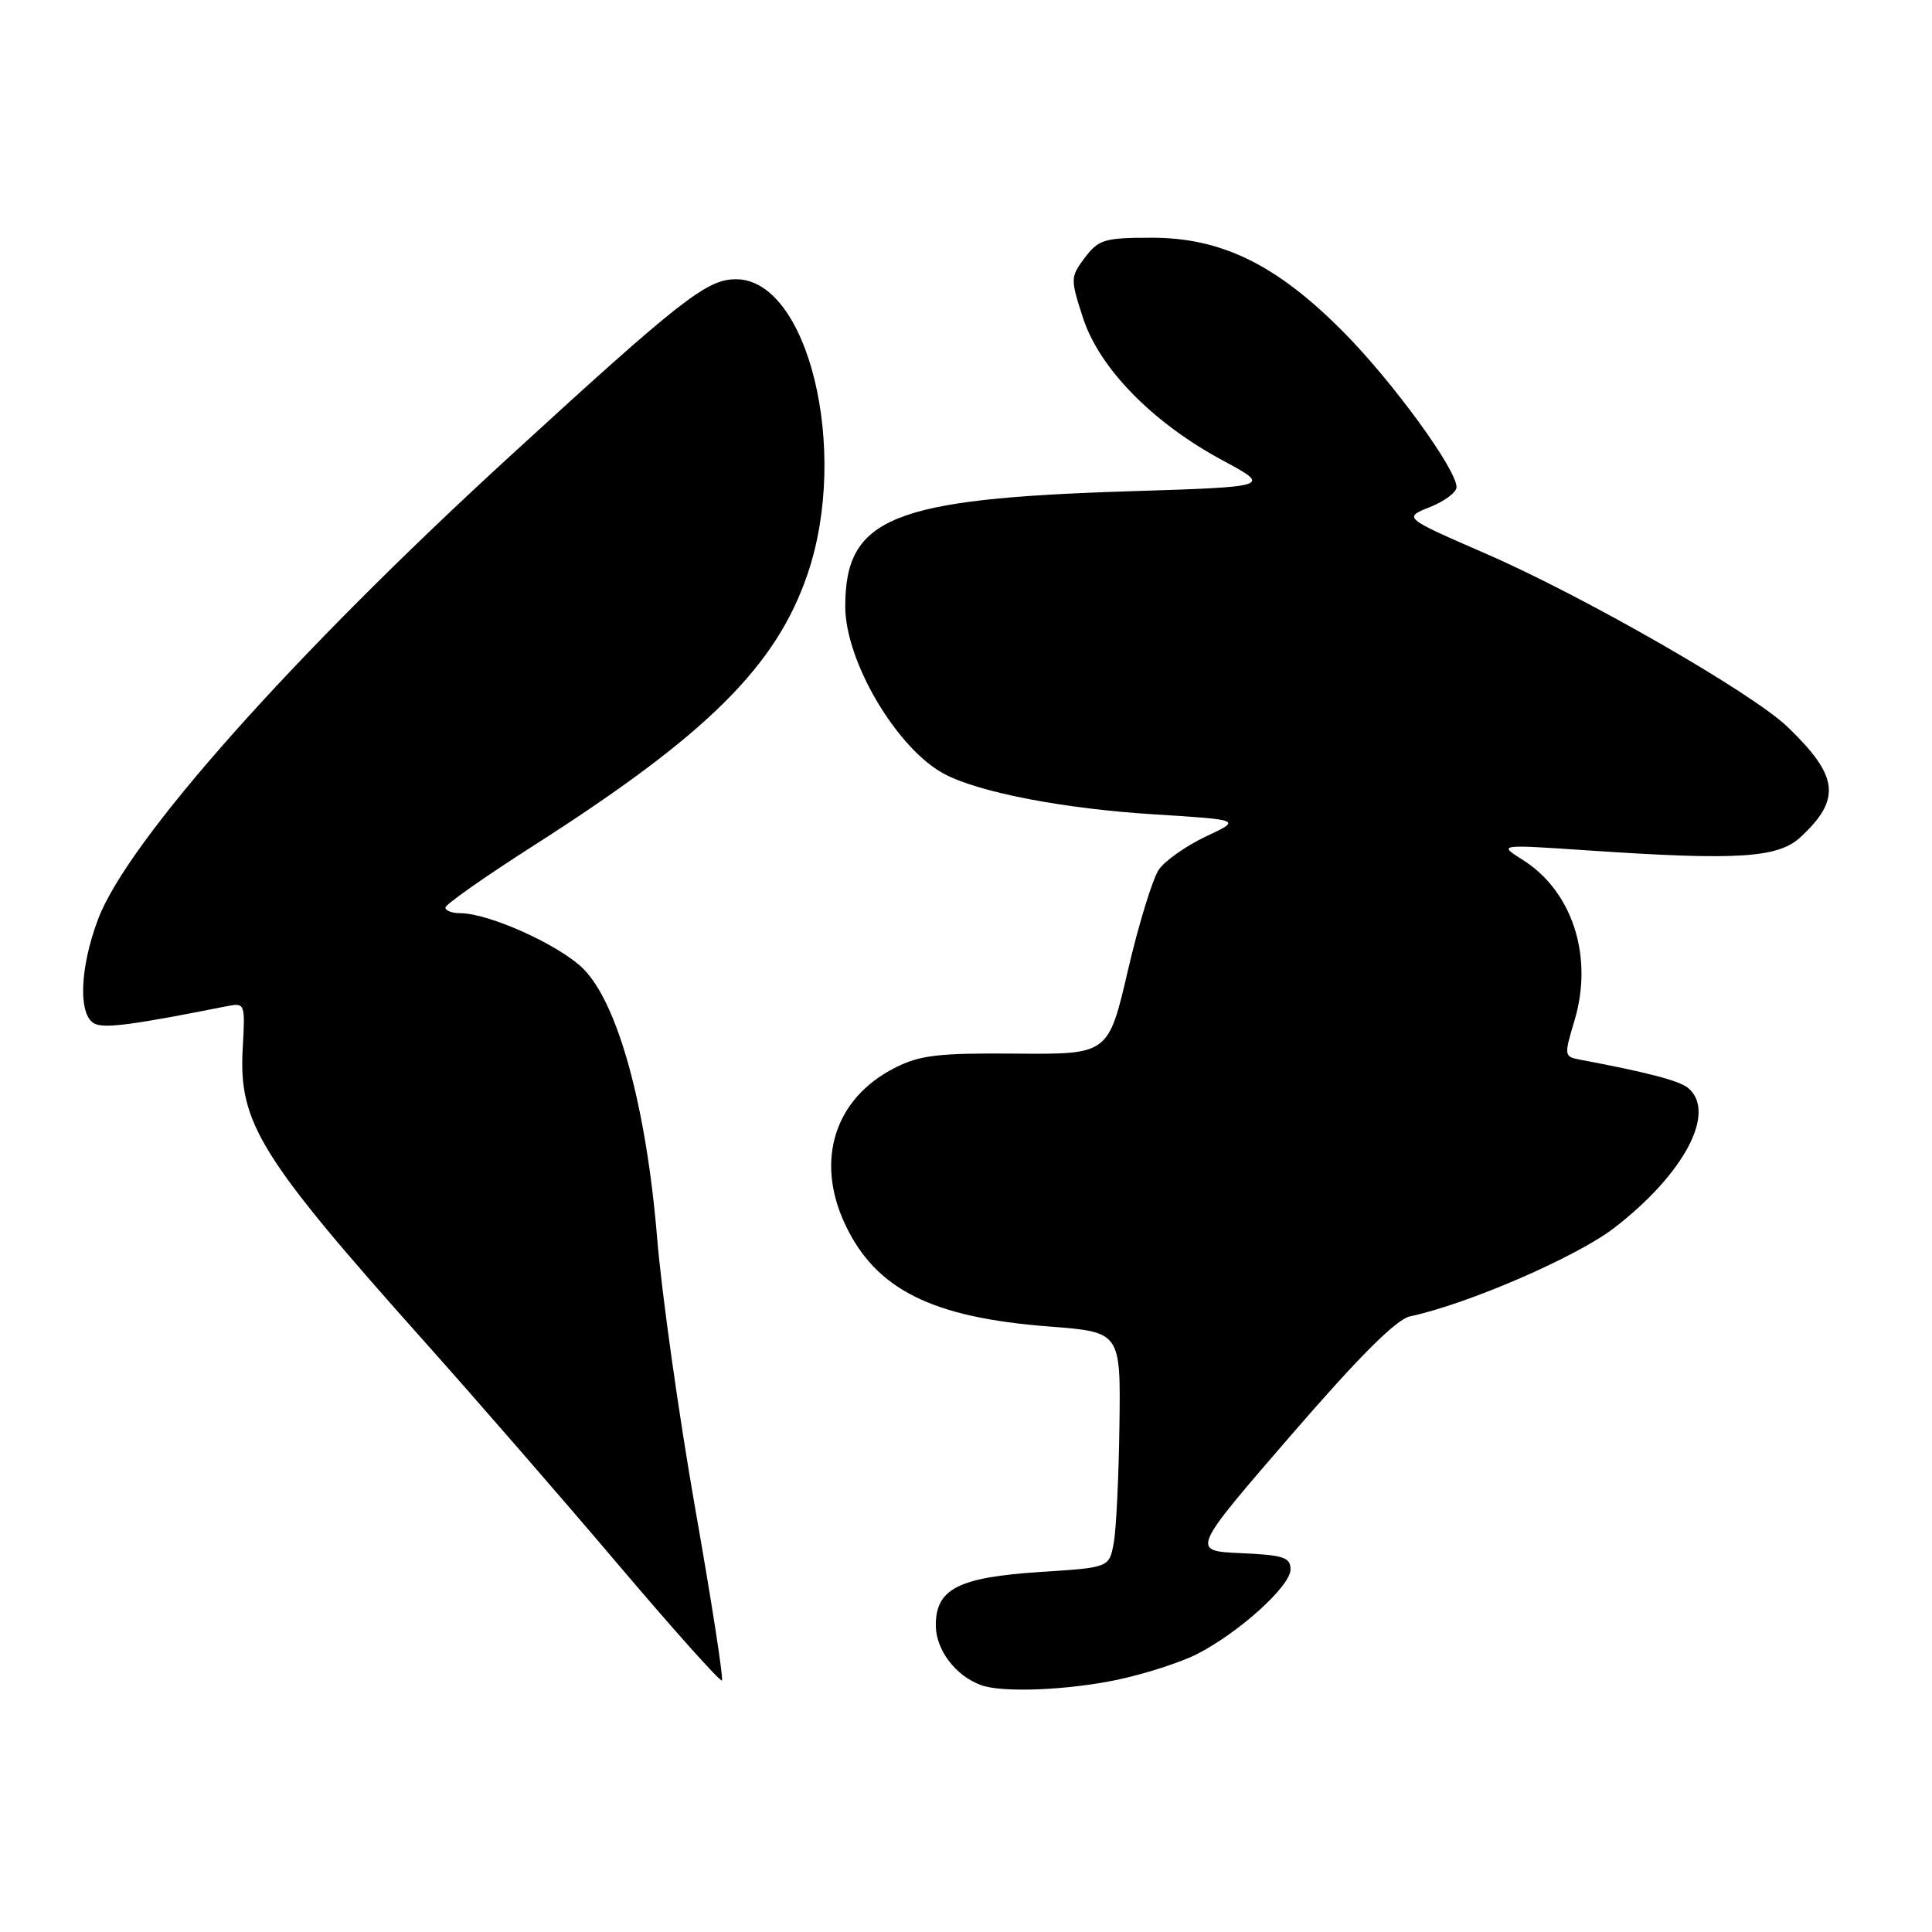 <?xml version="1.0" encoding="UTF-8" standalone="no"?>
<!DOCTYPE svg PUBLIC "-//W3C//DTD SVG 1.1//EN" "http://www.w3.org/Graphics/SVG/1.1/DTD/svg11.dtd" >
<svg xmlns="http://www.w3.org/2000/svg" xmlns:xlink="http://www.w3.org/1999/xlink" version="1.1" viewBox="0 0 256 256">
 <g >
 <path fill="currentColor"
d=" M 148.14 222.56 C 151.80 221.78 156.52 220.25 158.64 219.16 C 164.23 216.29 171.00 210.15 171.00 207.97 C 171.00 206.35 170.08 206.05 164.41 205.80 C 157.82 205.50 157.82 205.50 171.01 190.24 C 180.16 179.66 185.01 174.82 186.85 174.42 C 194.45 172.81 208.90 166.55 213.87 162.72 C 223.19 155.54 227.52 147.34 223.67 144.15 C 222.54 143.20 218.15 142.06 209.35 140.41 C 207.26 140.02 207.23 139.87 208.62 135.26 C 211.17 126.78 208.38 118.10 201.76 113.93 C 198.50 111.88 198.50 111.88 210.50 112.69 C 230.33 114.03 235.63 113.69 238.62 110.89 C 244.01 105.86 243.63 102.82 236.84 96.30 C 232.14 91.79 209.81 78.98 196.85 73.35 C 185.94 68.60 185.94 68.60 189.47 67.19 C 191.41 66.42 193.00 65.23 193.00 64.55 C 193.00 62.18 184.46 50.47 177.96 43.94 C 169.16 35.07 161.87 31.50 152.62 31.50 C 146.35 31.50 145.57 31.73 143.75 34.14 C 141.82 36.72 141.82 36.93 143.51 42.14 C 145.68 48.81 152.74 56.02 162.00 61.00 C 168.50 64.50 168.50 64.50 149.50 65.10 C 118.18 66.09 112.00 68.60 112.00 80.35 C 112.00 87.68 118.91 99.32 125.21 102.60 C 129.90 105.04 141.08 107.18 153.00 107.91 C 164.50 108.63 164.50 108.63 159.78 110.84 C 157.19 112.06 154.40 114.03 153.57 115.20 C 152.75 116.38 150.90 122.37 149.47 128.52 C 146.87 139.71 146.87 139.71 134.69 139.61 C 124.34 139.52 121.90 139.80 118.56 141.50 C 110.59 145.55 107.99 153.74 111.98 162.23 C 116.04 170.86 123.46 174.58 139.04 175.77 C 148.50 176.50 148.50 176.50 148.33 188.90 C 148.24 195.72 147.90 202.74 147.57 204.50 C 146.96 207.71 146.96 207.71 137.90 208.29 C 126.99 209.00 124.00 210.52 124.00 215.35 C 124.00 218.61 126.60 222.05 130.00 223.29 C 132.81 224.32 141.48 223.97 148.14 222.56 Z  M 92.12 199.89 C 89.96 187.57 87.68 171.43 87.07 164.00 C 85.63 146.63 81.89 133.00 77.31 128.39 C 74.17 125.24 64.80 121.00 60.96 121.00 C 59.88 121.00 59.01 120.66 59.02 120.25 C 59.03 119.84 64.30 116.14 70.73 112.03 C 93.73 97.34 102.88 88.26 107.03 76.00 C 112.58 59.59 107.07 37.00 97.52 37.00 C 93.65 37.00 90.23 39.68 67.48 60.53 C 38.73 86.88 16.91 111.42 13.00 121.79 C 10.49 128.43 10.34 134.81 12.67 135.70 C 14.12 136.26 17.91 135.74 30.00 133.34 C 32.47 132.85 32.50 132.90 32.16 138.92 C 31.61 148.82 34.40 153.31 56.45 178.00 C 63.08 185.43 74.53 198.60 81.89 207.28 C 89.25 215.96 95.45 222.89 95.66 222.67 C 95.88 222.45 94.29 212.20 92.12 199.89 Z "/>
</g>
</svg>